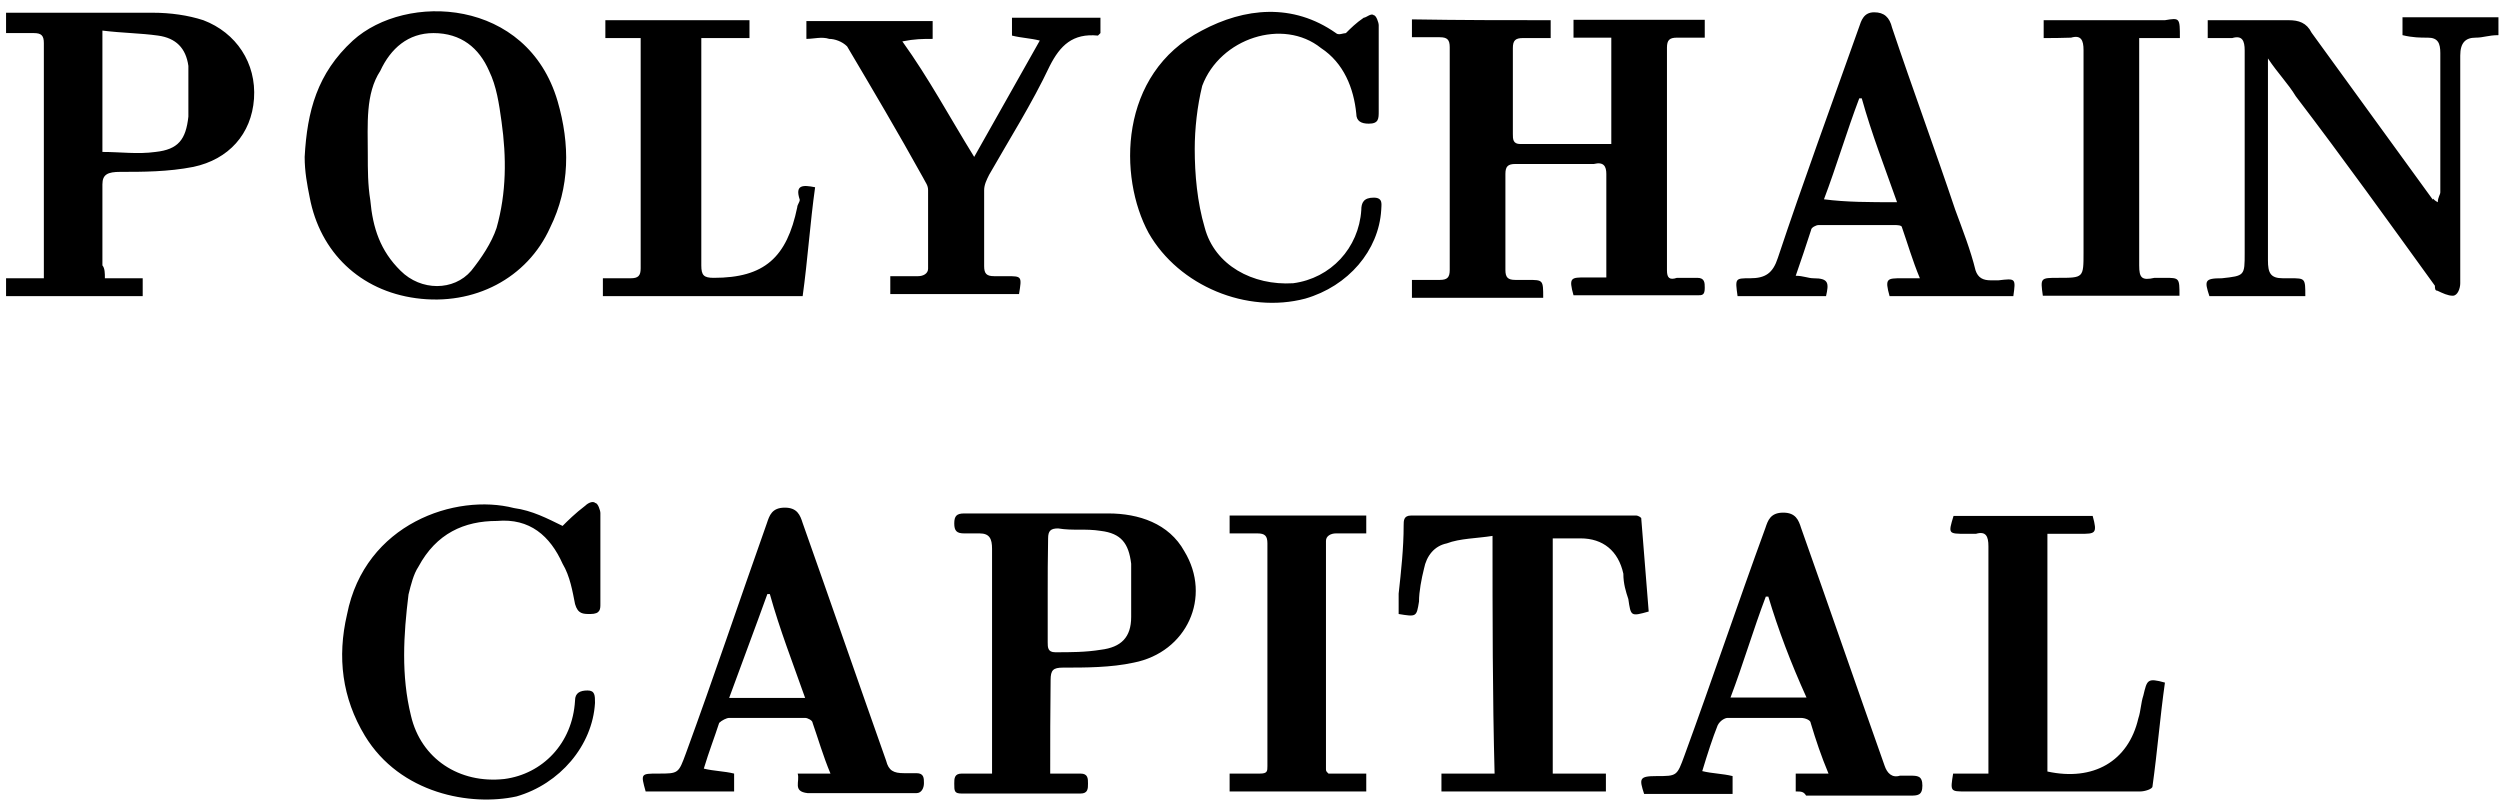 <svg width="111" height="36" viewBox="0 0 111 36" fill="none" xmlns="http://www.w3.org/2000/svg">
<path d="M4.657 12.355C5.211 12.355 5.782 12.355 6.336 12.355C6.336 12.687 6.336 12.908 6.336 13.148C4.307 13.148 2.297 13.148 0.269 13.148C0.269 12.927 0.269 12.594 0.269 12.355C0.822 12.355 1.393 12.355 1.947 12.355C1.947 12.133 1.947 12.023 1.947 11.912C1.947 8.535 1.947 5.288 1.947 1.912C1.947 1.58 1.836 1.469 1.504 1.469C1.062 1.469 0.711 1.469 0.269 1.469C0.269 1.137 0.269 0.915 0.269 0.565C0.379 0.565 0.49 0.565 0.6 0.565C2.629 0.565 4.639 0.565 6.778 0.565C7.571 0.565 8.346 0.676 9.028 0.897C10.485 1.45 11.388 2.797 11.278 4.384C11.167 5.952 10.153 7.078 8.585 7.41C7.46 7.631 6.336 7.631 5.34 7.631C4.787 7.631 4.547 7.742 4.547 8.185C4.547 9.421 4.547 10.546 4.547 11.783C4.657 11.912 4.657 12.133 4.657 12.355ZM4.547 1.358C4.547 3.259 4.547 5.067 4.547 6.746C5.34 6.746 6.114 6.856 6.907 6.746C7.921 6.635 8.253 6.192 8.364 5.177C8.364 4.384 8.364 3.72 8.364 2.926C8.253 2.133 7.811 1.69 7.018 1.58C6.225 1.469 5.45 1.469 4.547 1.358ZM24.979 23.351C25.2 23.13 25.532 22.797 25.993 22.447C26.104 22.336 26.325 22.226 26.436 22.336C26.547 22.336 26.657 22.668 26.657 22.779C26.657 24.126 26.657 25.473 26.657 26.82C26.657 27.041 26.657 27.262 26.215 27.262C25.883 27.262 25.661 27.262 25.532 26.82C25.422 26.266 25.311 25.584 24.979 25.03C24.426 23.794 23.522 23 22.066 23.13C20.609 23.13 19.373 23.683 18.58 25.159C18.359 25.491 18.248 25.953 18.138 26.395C17.916 28.185 17.806 29.993 18.248 31.783C18.691 33.683 20.387 34.809 22.397 34.587C24.076 34.366 25.422 33.019 25.532 31.1C25.532 30.768 25.754 30.657 26.086 30.657C26.418 30.657 26.418 30.879 26.418 31.211C26.307 33.111 24.85 34.809 22.932 35.362C20.904 35.805 17.769 35.251 16.201 32.668C15.187 30.989 14.966 29.181 15.408 27.281C16.201 23.24 20.24 21.893 22.822 22.558C23.633 22.668 24.297 23.019 24.979 23.351ZM68.85 0.897C68.85 1.118 68.85 1.34 68.85 1.69C68.407 1.69 68.057 1.69 67.614 1.69C67.282 1.69 67.171 1.801 67.171 2.133C67.171 3.369 67.171 4.716 67.171 5.952C67.171 6.174 67.171 6.395 67.503 6.395C68.85 6.395 70.196 6.395 71.542 6.395C71.542 4.827 71.542 3.369 71.542 1.672C70.989 1.672 70.417 1.672 69.864 1.672C69.864 1.34 69.864 1.118 69.864 0.878C71.763 0.878 73.792 0.878 75.691 0.878C75.691 1.1 75.691 1.321 75.691 1.672C75.249 1.672 74.898 1.672 74.456 1.672C74.124 1.672 74.013 1.783 74.013 2.115C74.013 5.362 74.013 8.738 74.013 12.004C74.013 12.336 74.124 12.447 74.456 12.336C74.787 12.336 75.138 12.336 75.359 12.336C75.691 12.336 75.691 12.557 75.691 12.779C75.691 13.111 75.58 13.111 75.359 13.111C73.57 13.111 71.763 13.111 69.975 13.111H69.864C69.642 12.318 69.753 12.318 70.417 12.318C70.638 12.318 70.97 12.318 71.21 12.318H71.321C71.321 12.207 71.321 12.096 71.321 11.986C71.321 10.528 71.321 9.181 71.321 7.724C71.321 7.391 71.21 7.17 70.767 7.281C69.642 7.281 68.518 7.281 67.282 7.281C66.95 7.281 66.84 7.391 66.84 7.724C66.84 9.181 66.84 10.528 66.84 11.986C66.84 12.318 66.95 12.428 67.282 12.428C67.503 12.428 67.725 12.428 67.835 12.428C68.518 12.428 68.518 12.428 68.518 13.222C66.618 13.222 64.59 13.222 62.69 13.222C62.69 13 62.69 12.779 62.69 12.428C63.022 12.428 63.483 12.428 63.926 12.428C64.258 12.428 64.368 12.318 64.368 11.986C64.368 8.738 64.368 5.473 64.368 2.096C64.368 1.764 64.258 1.653 63.926 1.653C63.594 1.653 63.133 1.653 62.69 1.653C62.69 1.432 62.69 1.211 62.69 0.86C64.922 0.897 66.821 0.897 68.85 0.897ZM13.527 6.967C13.638 4.938 14.081 3.259 15.667 1.801C18.027 -0.339 23.412 -0.099 24.758 4.495C25.311 6.395 25.311 8.314 24.426 10.104C23.412 12.355 21.051 13.591 18.47 13.24C15.998 12.908 14.21 11.211 13.749 8.757C13.638 8.203 13.527 7.631 13.527 6.967ZM16.33 6.856C16.33 7.539 16.33 8.203 16.441 8.886C16.552 10.122 16.884 11.137 17.787 12.023C18.691 12.927 20.148 12.927 20.922 12.023C21.365 11.469 21.826 10.786 22.047 10.122C22.49 8.554 22.49 6.986 22.268 5.399C22.158 4.605 22.047 3.831 21.715 3.148C21.273 2.133 20.48 1.469 19.244 1.469C18.119 1.469 17.345 2.152 16.884 3.148C16.22 4.163 16.33 5.51 16.33 6.856ZM98.023 1.69C98.023 1.358 98.023 1.247 98.023 0.897C98.244 0.897 98.465 0.897 98.816 0.897C99.719 0.897 100.715 0.897 101.619 0.897C102.061 0.897 102.412 1.008 102.633 1.45C104.422 3.923 106.229 6.395 108.018 8.867C108.018 8.757 108.018 8.867 108.239 8.978C108.239 8.757 108.35 8.646 108.35 8.535C108.35 6.506 108.35 4.384 108.35 2.355C108.35 1.912 108.239 1.672 107.796 1.672C107.464 1.672 107.132 1.672 106.671 1.561C106.671 1.34 106.671 1.118 106.671 0.768C108.128 0.768 109.474 0.768 110.931 0.768C110.931 0.989 110.931 1.211 110.931 1.561C110.489 1.561 110.267 1.672 109.917 1.672C109.474 1.672 109.235 1.893 109.235 2.465C109.235 5.842 109.235 9.2 109.235 12.576C109.235 12.797 109.124 13.13 108.903 13.13C108.682 13.13 108.46 13.019 108.221 12.908C108.11 12.908 108.11 12.797 108.11 12.687C106.081 9.882 104.071 7.078 101.932 4.273C101.6 3.72 101.139 3.259 100.697 2.594C100.697 2.816 100.697 3.037 100.697 3.148C100.697 5.952 100.697 8.757 100.697 11.561C100.697 12.115 100.807 12.355 101.361 12.355C101.471 12.355 101.582 12.355 101.692 12.355C102.356 12.355 102.356 12.355 102.356 13.148C100.9 13.148 99.553 13.148 98.097 13.148C97.875 12.465 97.875 12.355 98.65 12.355C99.664 12.244 99.664 12.244 99.664 11.229C99.664 8.203 99.664 5.159 99.664 2.244C99.664 1.801 99.553 1.561 99.111 1.69C98.705 1.69 98.355 1.69 98.023 1.69ZM46.629 34.347C47.182 34.347 47.532 34.347 47.975 34.347C48.307 34.347 48.307 34.569 48.307 34.79C48.307 35.012 48.307 35.233 47.975 35.233C46.186 35.233 44.489 35.233 42.701 35.233C42.369 35.233 42.369 35.122 42.369 34.79C42.369 34.569 42.369 34.347 42.701 34.347C43.143 34.347 43.494 34.347 44.047 34.347C44.047 34.126 44.047 33.905 44.047 33.794C44.047 30.657 44.047 27.502 44.047 24.366C44.047 23.923 43.936 23.683 43.494 23.683C43.272 23.683 43.051 23.683 42.811 23.683C42.479 23.683 42.369 23.572 42.369 23.24C42.369 22.908 42.479 22.797 42.811 22.797C44.95 22.797 47.071 22.797 49.21 22.797C50.556 22.797 51.903 23.24 52.585 24.476C53.82 26.506 52.696 28.96 50.335 29.421C49.321 29.642 48.196 29.642 47.2 29.642C46.758 29.642 46.647 29.753 46.647 30.196C46.629 31.654 46.629 32.89 46.629 34.347ZM46.518 26.266C46.518 27.059 46.518 27.724 46.518 28.517C46.518 28.738 46.518 28.96 46.85 28.96C47.532 28.96 48.196 28.96 48.878 28.849C49.782 28.738 50.224 28.296 50.224 27.392C50.224 26.598 50.224 25.823 50.224 25.03C50.114 24.126 49.782 23.683 48.878 23.572C48.196 23.462 47.643 23.572 46.979 23.462C46.647 23.462 46.536 23.572 46.536 23.904C46.518 24.808 46.518 25.602 46.518 26.266ZM66.268 23.794C65.586 23.904 64.811 23.904 64.239 24.126C63.686 24.237 63.336 24.679 63.225 25.251C63.114 25.694 63.004 26.266 63.004 26.709C62.893 27.392 62.893 27.392 62.1 27.262C62.1 26.93 62.1 26.709 62.1 26.358C62.211 25.344 62.322 24.329 62.322 23.332C62.322 23.111 62.322 22.89 62.654 22.89C66.028 22.89 69.274 22.89 72.648 22.89C72.648 22.89 72.759 22.89 72.87 23C72.98 24.347 73.091 25.805 73.202 27.152C72.409 27.373 72.409 27.373 72.298 26.598C72.187 26.266 72.077 25.916 72.077 25.473C71.855 24.458 71.173 23.904 70.177 23.904C69.735 23.904 69.384 23.904 68.942 23.904C68.942 27.392 68.942 30.86 68.942 34.347C69.735 34.347 70.509 34.347 71.302 34.347C71.302 34.679 71.302 34.901 71.302 35.141C68.831 35.141 66.471 35.141 64 35.141C64 34.919 64 34.698 64 34.347C64.793 34.347 65.567 34.347 66.36 34.347C66.268 30.879 66.268 27.392 66.268 23.794ZM89.392 13.148C87.493 13.148 85.686 13.148 83.897 13.148C83.676 12.355 83.787 12.355 84.45 12.355C84.672 12.355 84.893 12.355 85.243 12.355C84.911 11.561 84.69 10.786 84.45 10.104C84.45 9.993 84.229 9.993 84.118 9.993C82.994 9.993 81.869 9.993 80.744 9.993C80.633 9.993 80.412 10.104 80.412 10.214C80.191 10.897 79.969 11.561 79.73 12.244C80.061 12.244 80.283 12.355 80.522 12.355C81.205 12.355 81.205 12.576 81.076 13.148C79.73 13.148 78.494 13.148 77.148 13.148C77.037 12.355 77.037 12.355 77.701 12.355C78.383 12.355 78.715 12.133 78.937 11.45C80.061 8.074 81.297 4.716 82.533 1.229C82.643 0.897 82.754 0.546 83.215 0.546C83.657 0.546 83.897 0.768 84.008 1.229C84.911 3.923 85.907 6.617 86.811 9.31C87.143 10.214 87.493 11.1 87.714 12.004C87.825 12.336 88.046 12.447 88.397 12.447C88.507 12.447 88.618 12.447 88.729 12.447C89.503 12.355 89.503 12.355 89.392 13.148ZM84.229 8.978C83.676 7.41 83.104 5.952 82.662 4.366H82.551C81.998 5.823 81.537 7.391 80.984 8.849C81.979 8.978 82.994 8.978 84.229 8.978ZM35.417 34.347C35.97 34.347 36.431 34.347 36.873 34.347C36.541 33.554 36.32 32.779 36.08 32.096C36.08 31.986 35.859 31.875 35.748 31.875C34.624 31.875 33.499 31.875 32.374 31.875C32.263 31.875 32.042 31.986 31.931 32.096C31.71 32.779 31.489 33.333 31.249 34.126C31.692 34.237 32.153 34.237 32.595 34.347C32.595 34.569 32.595 34.79 32.595 35.141C31.249 35.141 30.013 35.141 28.667 35.141C28.446 34.347 28.446 34.347 29.221 34.347C30.124 34.347 30.124 34.347 30.456 33.443C31.692 30.067 32.816 26.709 34.052 23.222C34.163 22.89 34.273 22.539 34.845 22.539C35.398 22.539 35.527 22.871 35.638 23.222C36.873 26.709 38.109 30.288 39.344 33.775C39.455 34.218 39.676 34.329 40.137 34.329C40.359 34.329 40.469 34.329 40.691 34.329C41.023 34.329 41.023 34.55 41.023 34.772C41.023 34.993 40.912 35.215 40.691 35.215C39.123 35.215 37.445 35.215 35.859 35.215C35.177 35.141 35.527 34.698 35.417 34.347ZM32.374 30.989C33.499 30.989 34.624 30.989 35.748 30.989C35.195 29.421 34.624 27.964 34.181 26.377H34.07C33.499 27.964 32.946 29.421 32.374 30.989ZM79.73 35.141C79.73 34.919 79.73 34.698 79.73 34.347C80.172 34.347 80.633 34.347 81.186 34.347C80.855 33.554 80.633 32.89 80.394 32.096C80.394 31.986 80.172 31.875 79.951 31.875C78.826 31.875 77.812 31.875 76.705 31.875C76.595 31.875 76.373 31.986 76.263 32.207C76.041 32.761 75.82 33.443 75.58 34.237C76.023 34.347 76.484 34.347 76.927 34.458C76.927 34.679 76.927 34.901 76.927 35.251C75.58 35.251 74.234 35.251 72.999 35.251C72.777 34.569 72.777 34.458 73.552 34.458C74.456 34.458 74.456 34.458 74.787 33.554C76.023 30.178 77.148 26.82 78.383 23.443C78.494 23.111 78.605 22.761 79.176 22.761C79.73 22.761 79.859 23.093 79.969 23.443C81.205 26.93 82.44 30.51 83.676 33.997C83.787 34.329 84.008 34.55 84.358 34.44C84.469 34.44 84.69 34.44 84.801 34.44C85.133 34.44 85.354 34.44 85.354 34.882C85.354 35.325 85.133 35.325 84.801 35.325C83.233 35.325 81.666 35.325 80.191 35.325C80.08 35.141 79.969 35.141 79.73 35.141ZM78.513 26.488H78.402C77.849 27.945 77.388 29.513 76.834 30.971C77.959 30.971 79.084 30.971 80.209 30.971C79.508 29.421 78.955 27.964 78.513 26.488ZM43.254 6.967C44.268 5.177 45.153 3.591 46.167 1.801C45.725 1.69 45.374 1.69 44.932 1.58C44.932 1.358 44.932 1.137 44.932 0.786C46.278 0.786 47.514 0.786 48.86 0.786C48.86 1.008 48.86 1.229 48.86 1.469L48.749 1.58C47.624 1.469 47.071 2.022 46.61 2.926C45.817 4.605 44.821 6.174 43.918 7.76C43.807 7.982 43.696 8.203 43.696 8.443C43.696 9.569 43.696 10.694 43.696 11.819C43.696 12.152 43.807 12.262 44.139 12.262C44.36 12.262 44.582 12.262 44.692 12.262C45.374 12.262 45.374 12.262 45.245 13.056C43.346 13.056 41.428 13.056 39.529 13.056C39.529 12.834 39.529 12.613 39.529 12.262C39.971 12.262 40.432 12.262 40.764 12.262C40.986 12.262 41.207 12.152 41.207 11.93C41.207 10.805 41.207 9.569 41.207 8.443C41.207 8.222 41.096 8.111 40.986 7.89C39.861 5.86 38.736 3.96 37.611 2.059C37.39 1.838 37.058 1.727 36.818 1.727C36.486 1.617 36.136 1.727 35.804 1.727C35.804 1.506 35.804 1.284 35.804 0.934C37.703 0.934 39.51 0.934 41.41 0.934C41.41 1.155 41.41 1.377 41.41 1.727C40.967 1.727 40.617 1.727 40.064 1.838C41.244 3.48 42.147 5.177 43.254 6.967ZM61.215 3.037C61.215 3.72 61.215 4.384 61.215 4.938C61.215 5.27 61.215 5.491 60.773 5.491C60.441 5.491 60.219 5.38 60.219 5.048C60.109 3.923 59.666 2.797 58.652 2.133C56.974 0.786 54.171 1.69 53.378 3.812C53.157 4.716 53.046 5.712 53.046 6.617C53.046 7.742 53.157 8.978 53.489 10.104C53.931 11.783 55.628 12.687 57.416 12.576C59.094 12.355 60.33 11.008 60.441 9.329C60.441 8.997 60.551 8.775 60.994 8.775C61.436 8.775 61.326 9.107 61.326 9.329C61.215 11.118 59.869 12.705 57.951 13.259C55.369 13.941 52.345 12.705 50.999 10.344C49.653 7.871 49.653 3.277 53.359 1.358C55.259 0.343 57.398 0.122 59.316 1.469C59.426 1.58 59.648 1.469 59.758 1.469C59.98 1.247 60.201 1.026 60.551 0.786C60.662 0.786 60.883 0.565 60.994 0.676C61.105 0.676 61.215 1.008 61.215 1.118C61.215 1.801 61.215 2.355 61.215 3.037ZM96.123 30.307C95.902 31.875 95.791 33.333 95.57 34.919C95.57 35.03 95.238 35.141 95.017 35.141C92.767 35.141 90.536 35.141 88.286 35.141C87.954 35.141 87.604 35.141 87.272 35.141C86.59 35.141 86.59 35.141 86.719 34.347C87.272 34.347 87.733 34.347 88.286 34.347C88.286 34.126 88.286 33.905 88.286 33.794C88.286 30.657 88.286 27.392 88.286 24.255C88.286 23.812 88.175 23.572 87.733 23.701C87.622 23.701 87.401 23.701 87.29 23.701C86.497 23.701 86.497 23.701 86.737 22.908C88.766 22.908 90.886 22.908 92.915 22.908C93.136 23.701 93.025 23.701 92.362 23.701C91.919 23.701 91.458 23.701 90.905 23.701C90.905 27.299 90.905 30.768 90.905 34.255C92.933 34.698 94.501 33.812 94.943 31.893C95.054 31.561 95.054 31.211 95.165 30.879C95.33 30.196 95.33 30.085 96.123 30.307ZM36.191 8.314C35.97 9.882 35.859 11.561 35.638 13.148C32.614 13.148 29.681 13.148 26.768 13.148C26.768 12.927 26.768 12.705 26.768 12.355C27.21 12.355 27.561 12.355 28.003 12.355C28.335 12.355 28.446 12.244 28.446 11.912C28.446 8.535 28.446 5.177 28.446 1.912C28.446 1.801 28.446 1.801 28.446 1.69C27.893 1.69 27.432 1.69 26.878 1.69C26.878 1.358 26.878 1.137 26.878 0.897C29.018 0.897 31.138 0.897 33.277 0.897C33.277 1.118 33.277 1.34 33.277 1.69C32.595 1.69 31.931 1.69 31.138 1.69C31.138 1.912 31.138 2.133 31.138 2.244C31.138 5.38 31.138 8.646 31.138 11.783C31.138 12.225 31.249 12.336 31.692 12.336C33.941 12.336 34.937 11.432 35.398 9.2C35.398 9.089 35.509 8.978 35.509 8.867C35.288 8.203 35.638 8.203 36.191 8.314ZM54.595 23.683C54.595 23.351 54.595 23.13 54.595 22.89C56.623 22.89 58.633 22.89 60.662 22.89C60.662 23.111 60.662 23.332 60.662 23.683C60.219 23.683 59.758 23.683 59.316 23.683C59.094 23.683 58.873 23.794 58.873 24.015C58.873 27.392 58.873 30.75 58.873 34.126C58.873 34.237 58.873 34.237 58.984 34.347C59.537 34.347 60.109 34.347 60.662 34.347C60.662 34.679 60.662 34.901 60.662 35.141C58.633 35.141 56.623 35.141 54.595 35.141C54.595 34.919 54.595 34.698 54.595 34.347C55.038 34.347 55.498 34.347 55.941 34.347C56.273 34.347 56.273 34.237 56.273 34.015C56.273 30.768 56.273 27.392 56.273 24.126C56.273 23.794 56.162 23.683 55.83 23.683C55.498 23.683 55.056 23.683 54.595 23.683ZM90.739 1.69C90.739 1.358 90.739 1.137 90.739 0.897C90.96 0.897 91.181 0.897 91.292 0.897C92.859 0.897 94.537 0.897 96.123 0.897C96.787 0.786 96.787 0.786 96.787 1.69C96.566 1.69 96.234 1.69 95.884 1.69C95.662 1.69 95.33 1.69 94.98 1.69C94.98 1.912 94.98 2.133 94.98 2.244C94.98 5.38 94.98 8.535 94.98 11.783C94.98 12.336 95.091 12.465 95.662 12.336C95.773 12.336 95.994 12.336 96.105 12.336C96.769 12.336 96.769 12.336 96.769 13.13C94.74 13.13 92.73 13.13 90.702 13.13C90.591 12.336 90.591 12.336 91.384 12.336C92.509 12.336 92.509 12.336 92.509 11.211C92.509 8.185 92.509 5.141 92.509 2.225C92.509 1.783 92.398 1.543 91.956 1.672C91.513 1.69 91.071 1.69 90.739 1.69Z" fill="black"/>
</svg>
